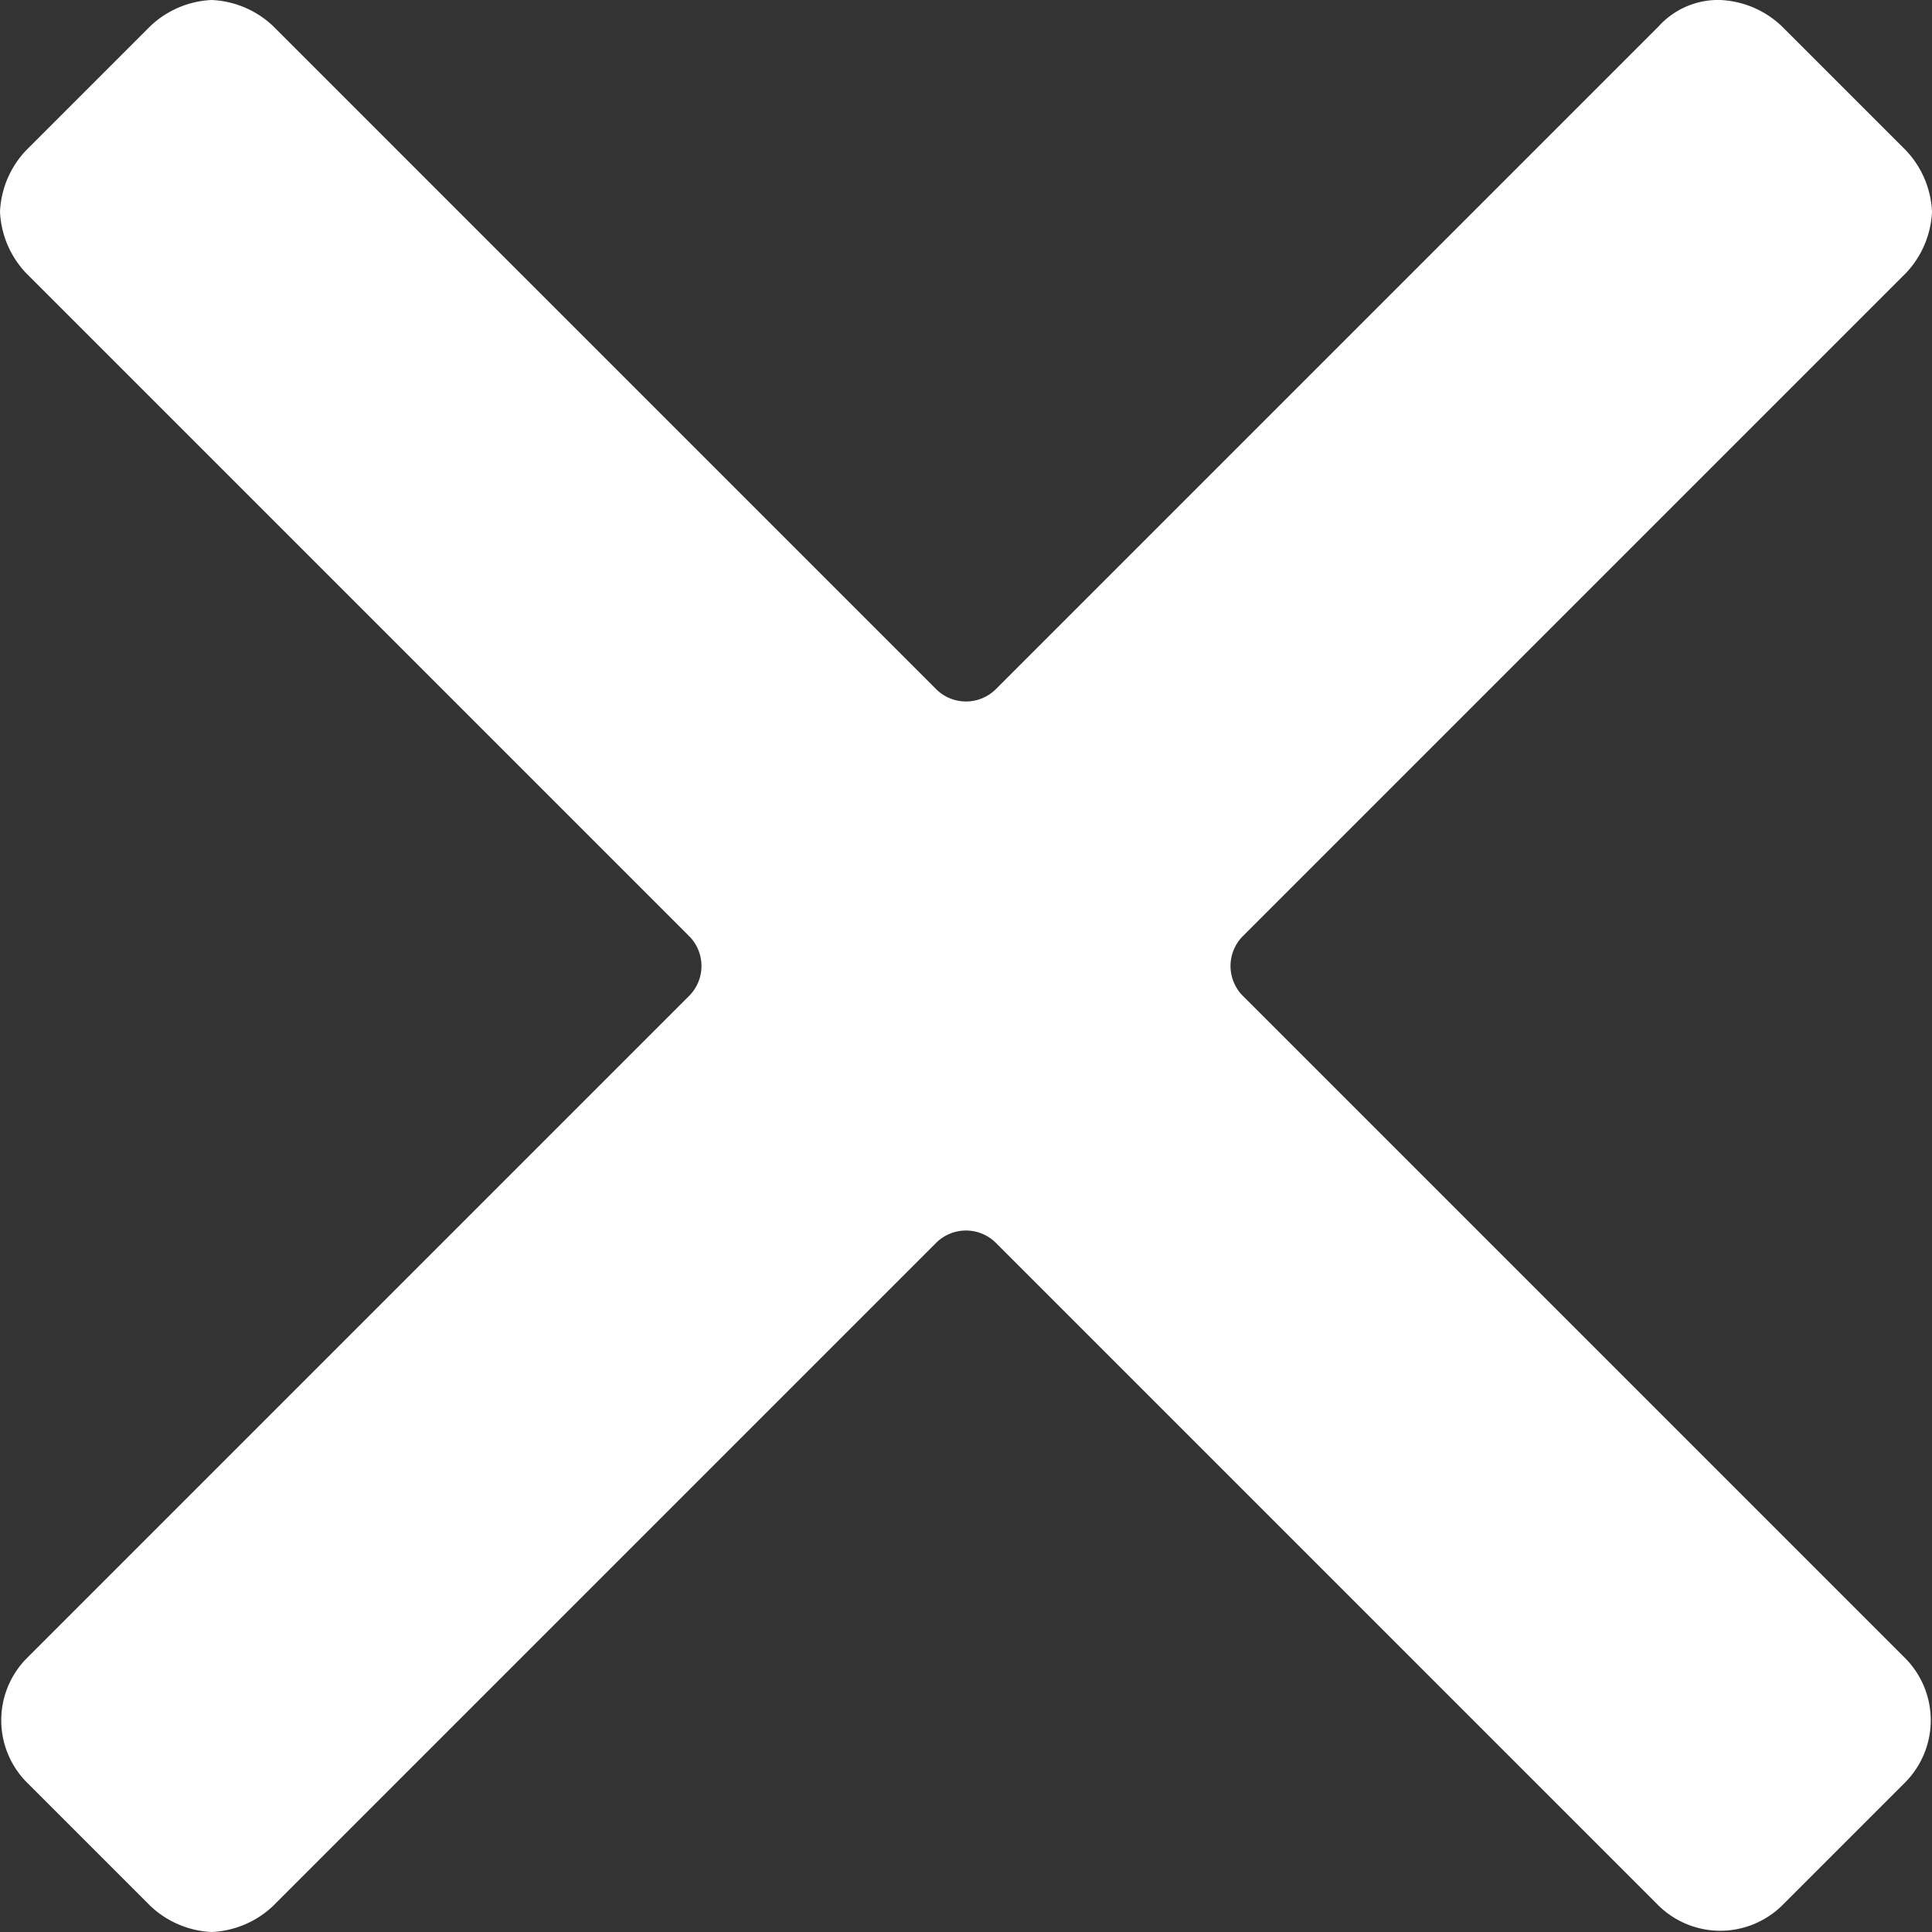 <svg id="Слой_1" data-name="Слой 1" xmlns="http://www.w3.org/2000/svg" width="21.9" height="21.9" viewBox="0 0 21.9 21.9"><rect x="0" y="0" width="21.9" height="21.9" fill="#333333" stroke="none"/><defs><style>.cls-1{fill:#fff;}</style></defs><title>cancel-n</title><path class="cls-1" d="M14.1,11.3a0.48,0.48,0,0,1,0-.7l7.5-7.5a1.08,1.08,0,0,0,.3-0.7,1.08,1.08,0,0,0-.3-0.7L20.2,0.3A1.08,1.08,0,0,0,19.5,0a0.91,0.91,0,0,0-.7.3L11.3,7.8a0.48,0.48,0,0,1-.7,0L3.1,0.3A1.08,1.08,0,0,0,2.4,0a1.08,1.08,0,0,0-.7.3L0.3,1.7a1.08,1.08,0,0,0-.3.7,1.08,1.08,0,0,0,.3.7l7.5,7.5a0.48,0.48,0,0,1,0,.7L0.3,18.8a1,1,0,0,0,0,1.4l1.4,1.4a1.08,1.08,0,0,0,.7.3,1.08,1.08,0,0,0,.7-0.3l7.5-7.5a0.48,0.48,0,0,1,.7,0l7.5,7.5a1,1,0,0,0,1.4,0l1.4-1.4a1,1,0,0,0,0-1.4Z"/></svg>